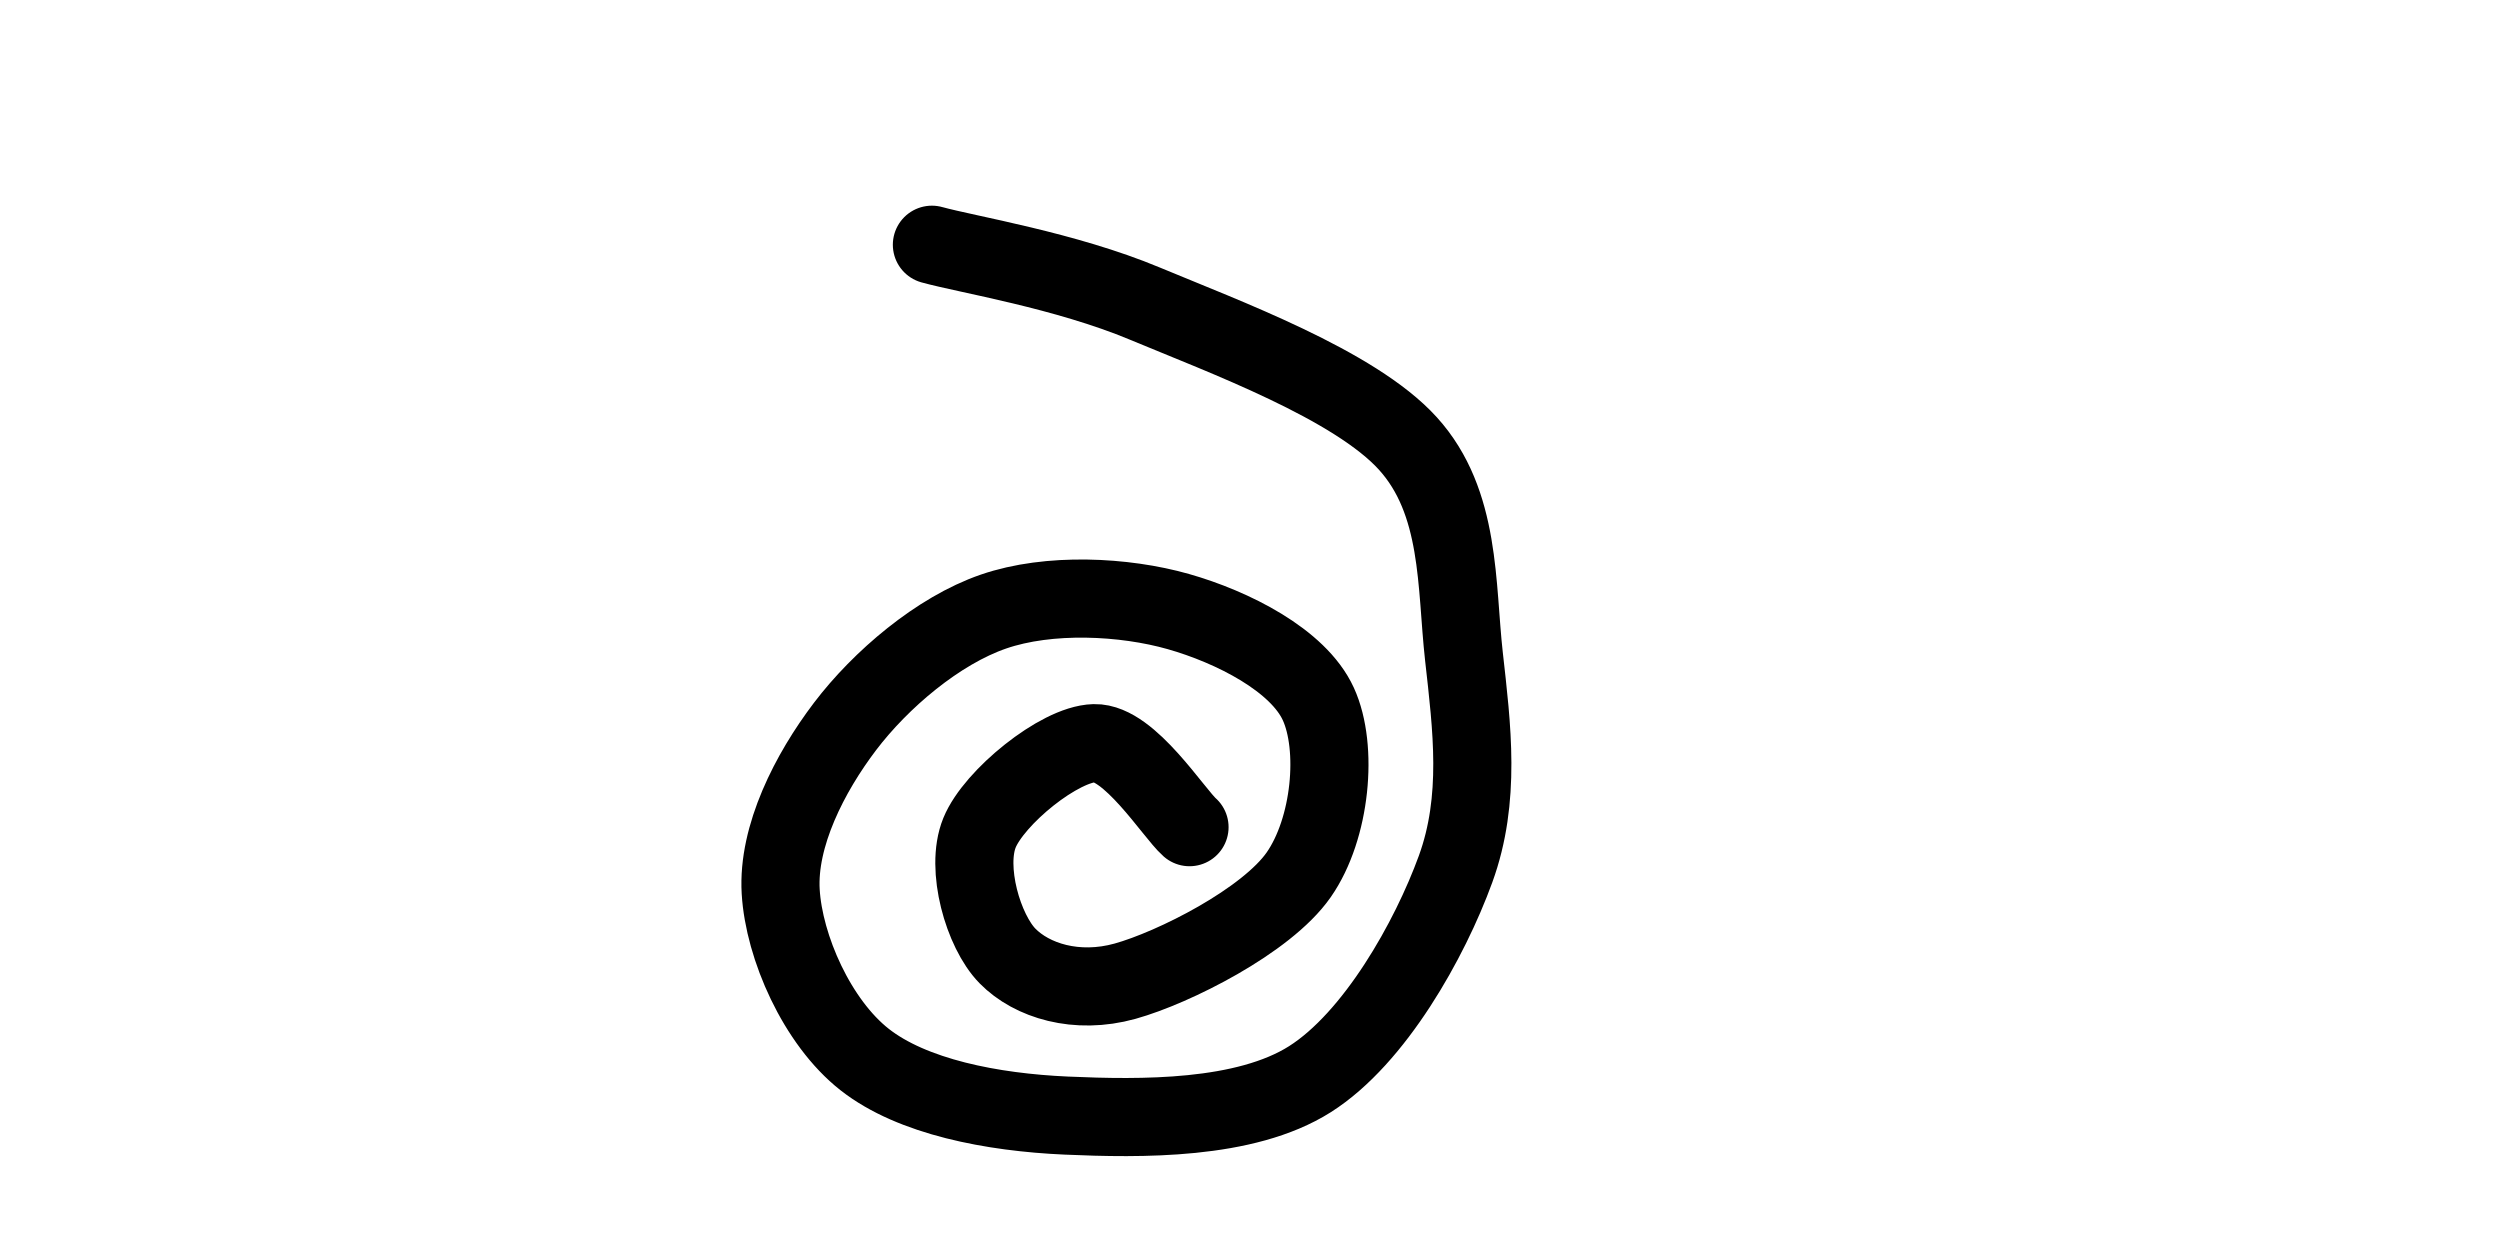 <svg xmlns="http://www.w3.org/2000/svg" version="1.1" xmlns:xlink="http://www.w3.org/1999/xlink" xmlns:svgjs="http://svgjs.dev/svgjs" viewBox="0 0 800 400"><path d="M298.208,78.315C309.558,81.452,340.92,86.529,366.308,97.133C391.697,107.736,433.513,123.118,450.538,141.935C467.563,160.753,465.92,187.336,468.459,210.036C470.998,232.736,473.984,255.585,465.771,278.136C457.557,300.687,439.934,332.198,419.176,345.341C398.417,358.483,364.964,358.035,341.219,356.989C317.473,355.944,291.935,351.016,276.702,339.068C261.47,327.121,250.866,303.076,249.821,285.305C248.775,267.533,259.08,247.372,270.43,232.437C281.78,217.503,300.149,201.822,317.921,195.699C335.693,189.576,359.737,190.771,377.061,195.699C394.385,200.627,415.442,211.231,421.864,225.269C428.286,239.307,425.896,265.143,415.591,279.928C405.287,294.713,375.567,309.648,360.036,313.978C344.504,318.309,330.167,313.829,322.401,305.914C314.636,297.999,308.811,277.838,313.441,266.487C318.07,255.137,338.978,238.112,350.179,237.814C361.38,237.515,375.567,260.215,380.645,264.695" fill="none" stroke-width="25" stroke="hsl(205, 69%, 50%)" stroke-linecap="round"></path><defs><linearGradient id="SvgjsLinearGradient1001"><stop stop-color="hsl(37, 99%, 67%)" offset="0"></stop><stop stop-color="hsl(316, 73%, 52%)" offset="1"></stop></linearGradient></defs></svg>